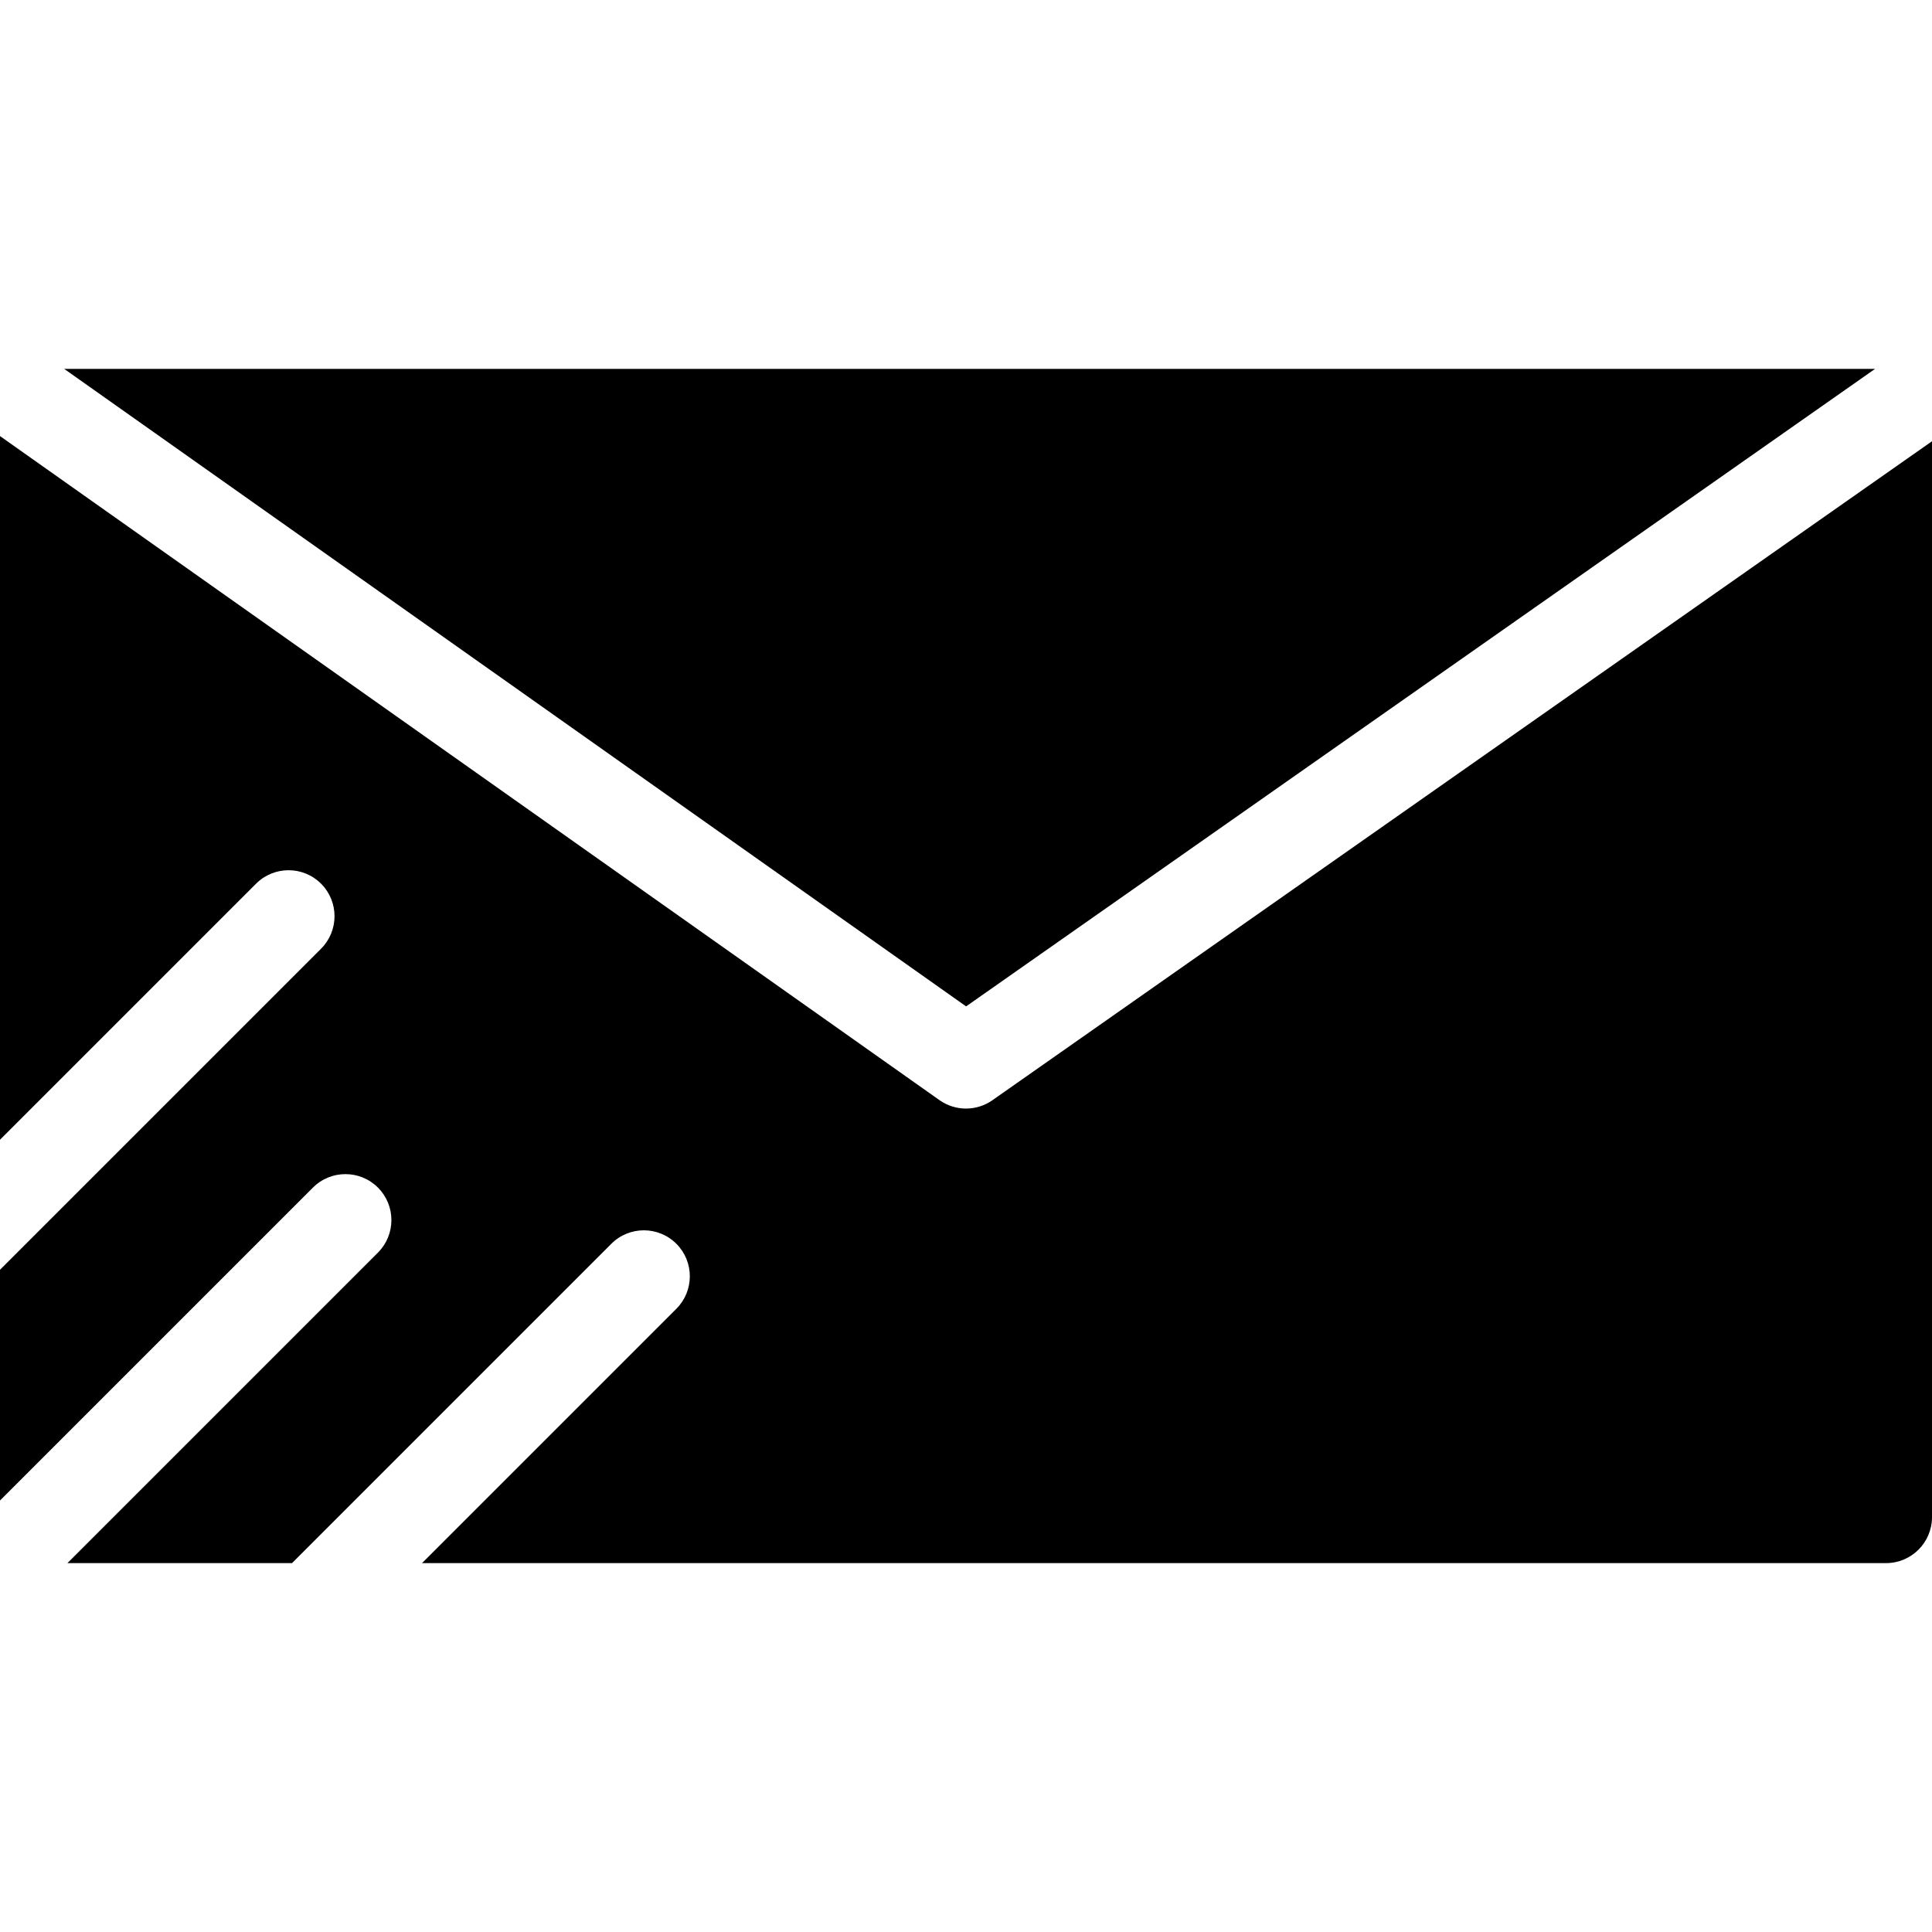 <?xml version="1.0" encoding="iso-8859-1"?>
<!-- Generator: Adobe Illustrator 19.0.0, SVG Export Plug-In . SVG Version: 6.00 Build 0)  -->
<svg version="1.1" id="Layer_1" xmlns="http://www.w3.org/2000/svg" xmlns:xlink="http://www.w3.org/1999/xlink" x="0px" y="0px"
	 viewBox="0 0 510.67 510.67" style="enable-background:new 0 0 510.67 510.67;" xml:space="preserve">
<g>
	<g>
		<g>
			<polygon points="495.618,97.508 16.975,97.508 255.362,266.01 			"/>
			<path d="M262.312,290.815c-2.094,1.469-4.535,2.203-6.977,2.203c-2.456,0-4.912-0.743-7.013-2.229L0,115.266V301.26
				l67.681-67.681c4.746-4.746,12.438-4.745,17.184-0.001c4.744,4.745,4.744,12.438,0,17.184L0,335.627v60.994l82.716-82.716
				c4.746-4.744,12.438-4.744,17.184,0c4.744,4.745,4.744,12.438,0,17.184l-82.073,82.073h59.361l84.406-84.406
				c4.746-4.744,12.438-4.744,17.184,0c4.744,4.745,4.744,12.438,0,17.184l-67.223,67.223H498.52c6.71,0,12.15-5.44,12.15-12.15
				v-284.38L262.312,290.815z"/>
		</g>
	</g>
</g>
<g>
</g>
<g>
</g>
<g>
</g>
<g>
</g>
<g>
</g>
<g>
</g>
<g>
</g>
<g>
</g>
<g>
</g>
<g>
</g>
<g>
</g>
<g>
</g>
<g>
</g>
<g>
</g>
<g>
</g>
</svg>
